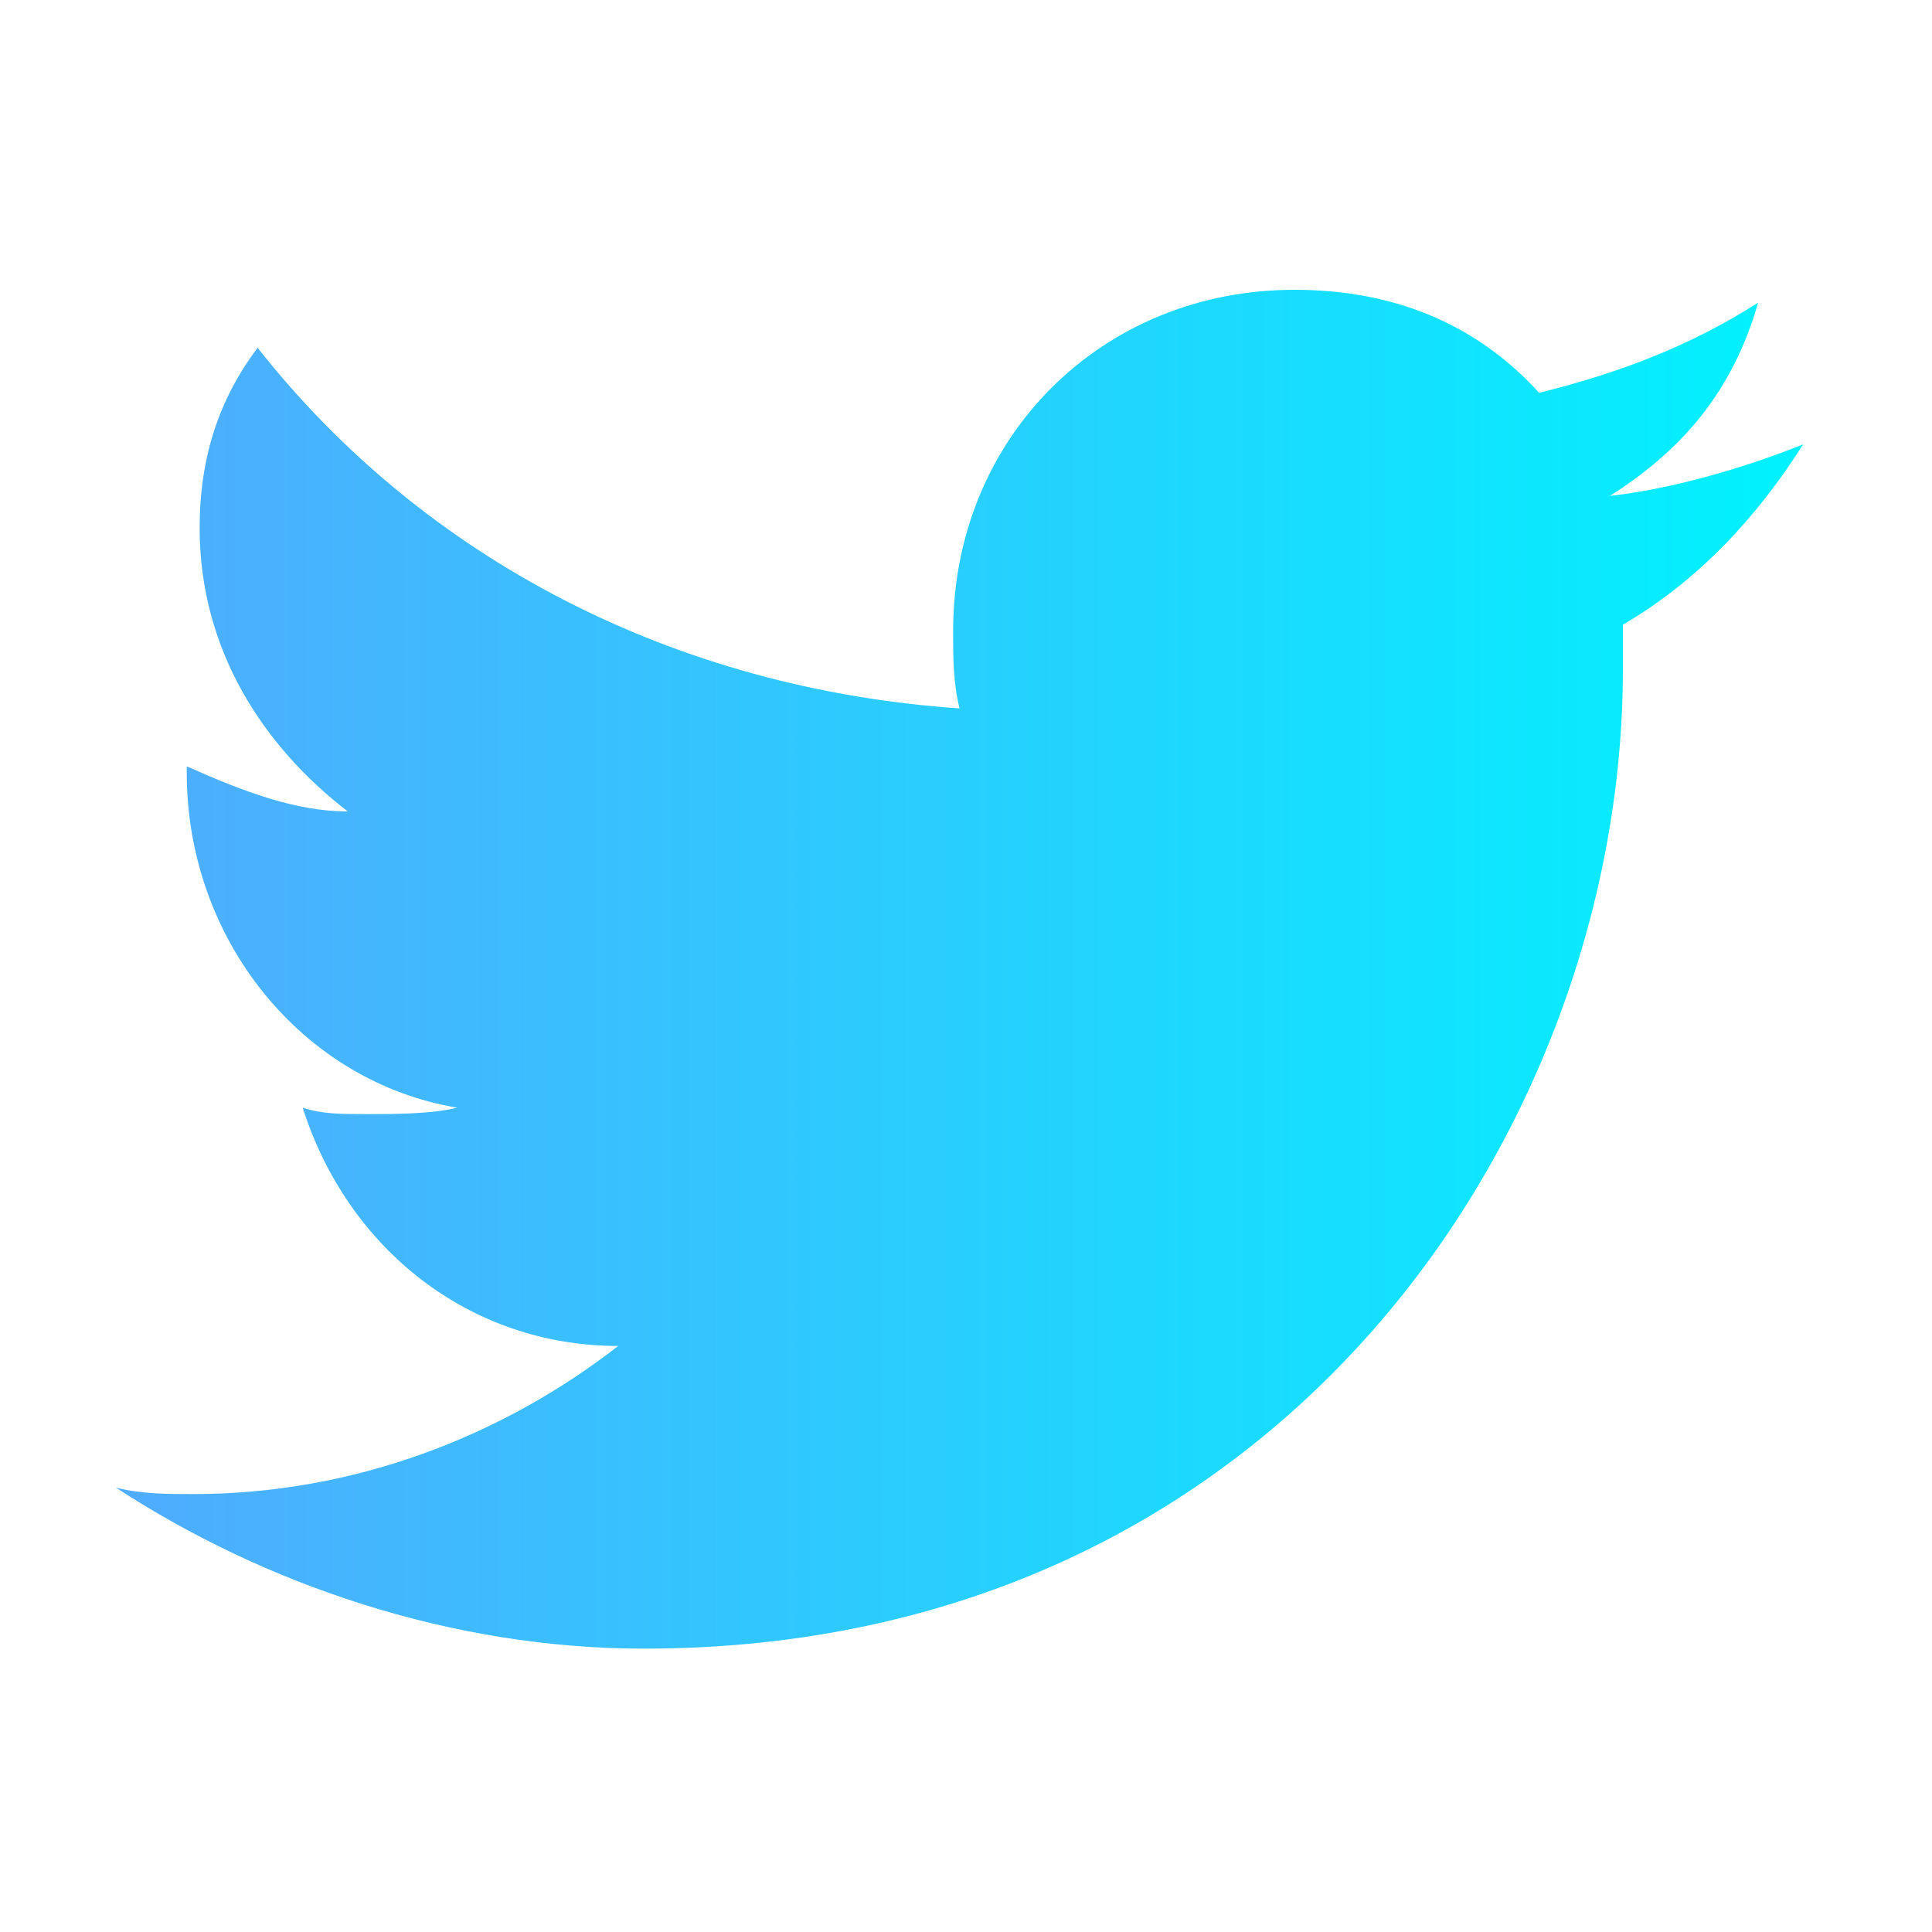 <?xml version="1.0" encoding="utf-8"?>
<!-- Generator: Adobe Illustrator 21.0.0, SVG Export Plug-In . SVG Version: 6.00 Build 0)  -->
<svg version="1.1" id="Слой_1" xmlns="http://www.w3.org/2000/svg" xmlns:xlink="http://www.w3.org/1999/xlink" x="0px" y="0px"
	 viewBox="0 0 30 30" style="enable-background:new 0 0 30 30;" xml:space="preserve">
<style type="text/css">
	.st0{fill:url(#twitter_1_);}
</style>
<linearGradient id="twitter_1_" gradientUnits="userSpaceOnUse" x1="2" y1="14.95" x2="28" y2="14.95" gradientTransform="matrix(1 0 0 -1 0 30)">
	<stop  offset="0" style="stop-color:#4FACFE"/>
	<stop  offset="1" style="stop-color:#00F2FE"/>
</linearGradient>
<path id="twitter" class="st0" d="M28,6.9c-1,0.4-2.1,0.7-3,0.8c1.1-0.7,1.9-1.6,2.3-3c-1.1,0.7-2.2,1.1-3.4,1.4
	c-1-1.1-2.3-1.6-3.8-1.6c-3,0-5.3,2.3-5.3,5.3c0,0.4,0,0.8,0.1,1.2C10.5,10.7,6.6,8.7,4,5.4C3.4,6.2,3.1,7.1,3.1,8.2
	c0,1.9,1,3.4,2.3,4.4c-0.8,0-1.6-0.3-2.5-0.7c0,0,0,0,0,0.1c0,2.6,1.8,4.8,4.2,5.2c-0.4,0.1-1,0.1-1.4,0.1s-0.7,0-1-0.1
	c0.7,2.2,2.6,3.7,4.9,3.7c-1.8,1.4-4.1,2.3-6.6,2.3c-0.4,0-0.8,0-1.2-0.1c2.3,1.5,5.2,2.5,8.2,2.5c9.9,0,15.2-8.1,15.2-15.2
	c0-0.3,0-0.4,0-0.7C26.4,9,27.3,8,28,6.9z"/>
</svg>

